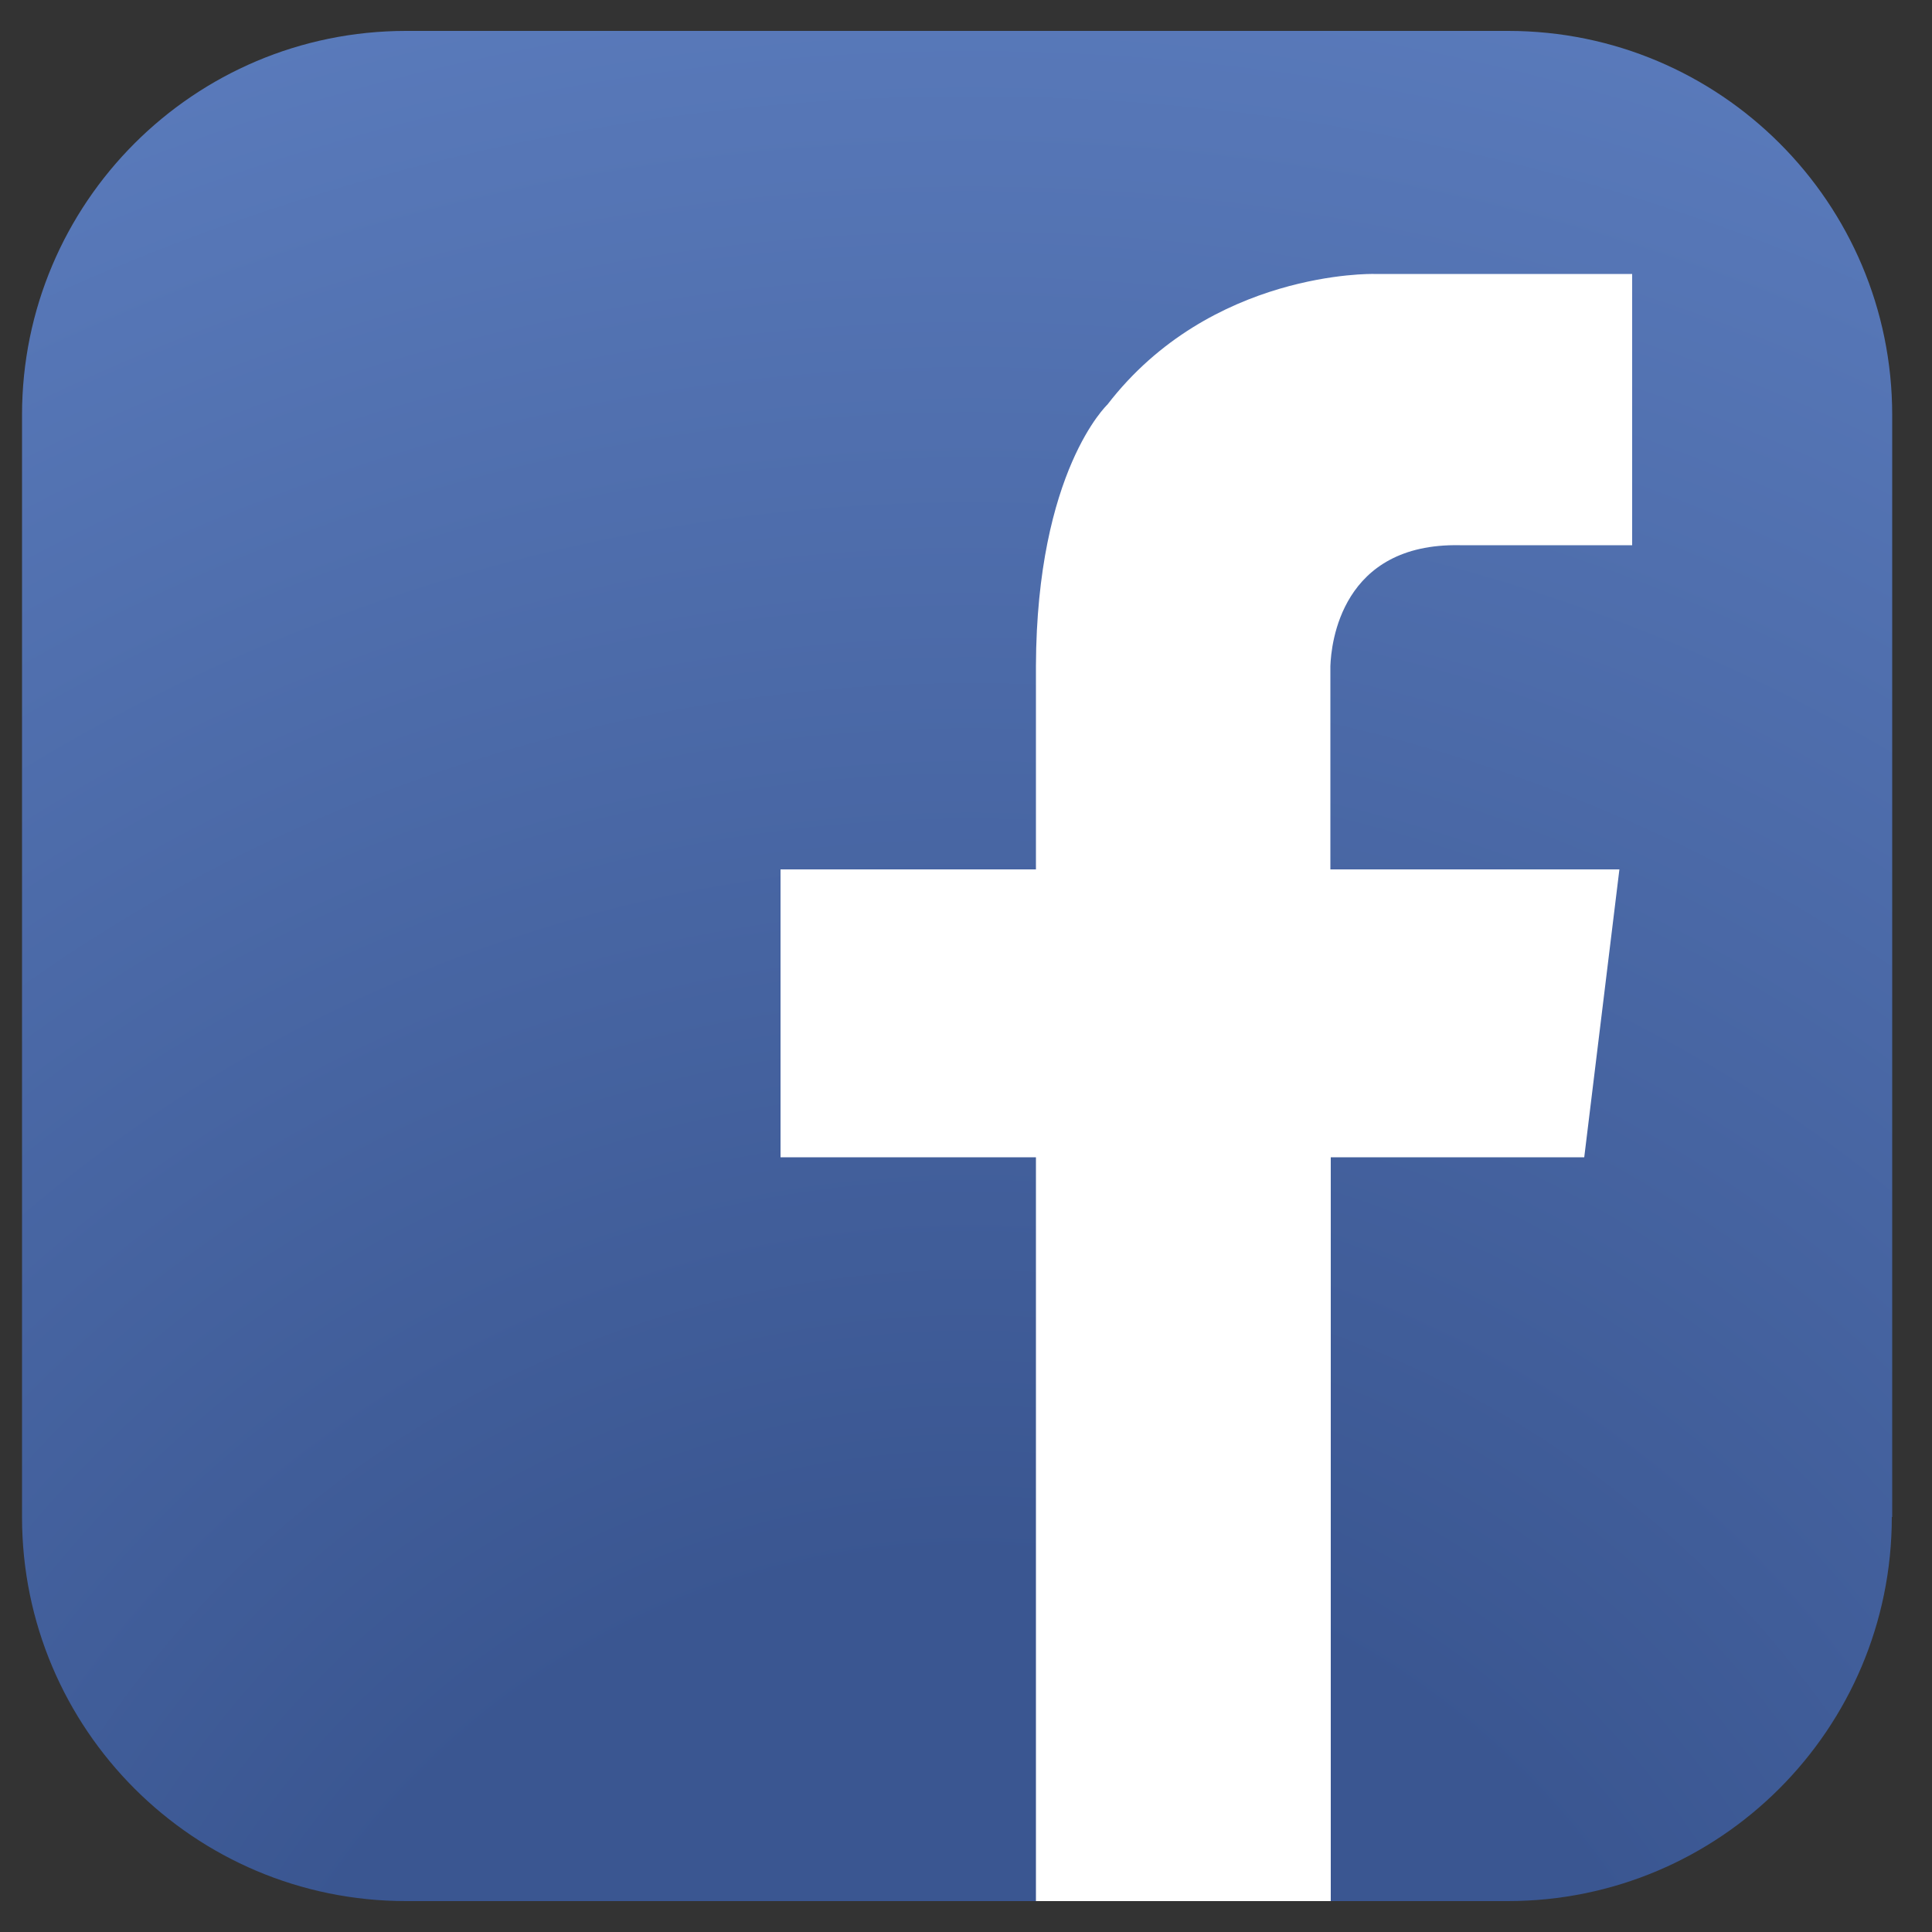 <?xml version="1.0" encoding="utf-8"?>
<!-- Generator: Adobe Illustrator 22.0.1, SVG Export Plug-In . SVG Version: 6.00 Build 0)  -->
<svg version="1.1" id="레이어_1" xmlns="http://www.w3.org/2000/svg" xmlns:xlink="http://www.w3.org/1999/xlink" x="0px"
	 y="0px" viewBox="0 0 500 500" style="enable-background:new 0 0 500 500;" xml:space="preserve">
<rect x="0" y="0" width="500" height="500" fill="#333333" stroke="none"/>
<style type="text/css">
	.st0{fill:url(#SVGID_1_);}
	.st1{fill:#FFFFFF;}
</style>
<g>
	<g>
		<radialGradient id="SVGID_1_" cx="251.33" cy="600.818" r="651.849" gradientUnits="userSpaceOnUse">
			<stop  offset="0" style="stop-color:#3A5691"/>
			<stop  offset="0.301" style="stop-color:#3A5691"/>
			<stop  offset="1" style="stop-color:#5C7DBE"/>
		</radialGradient>
		<path class="st0" d="M489.6,392.6c0,54.9-44.5,99.4-99.4,99.4H105.1c-54.9,0-99.4-44.5-99.4-99.4V107.4C5.7,52.5,50.2,8,105.1,8
			h285.2c54.9,0,99.4,44.5,99.4,99.4V392.6z"/>
		<path class="st1" d="M377.8,141.1h44.6V70.9H367l0,0h-11.5c0,0-42.1-1-68.9,33.8c0,0-18.3,17.2-18.5,67.6h0V225h-66.1v74.5h66.1
			V492h76.3V299.5H410l9.1-74.5h-74.8v-52.6h0C344.5,166.5,347.1,140.5,377.8,141.1z"/>
	</g>
</g>
</svg>
